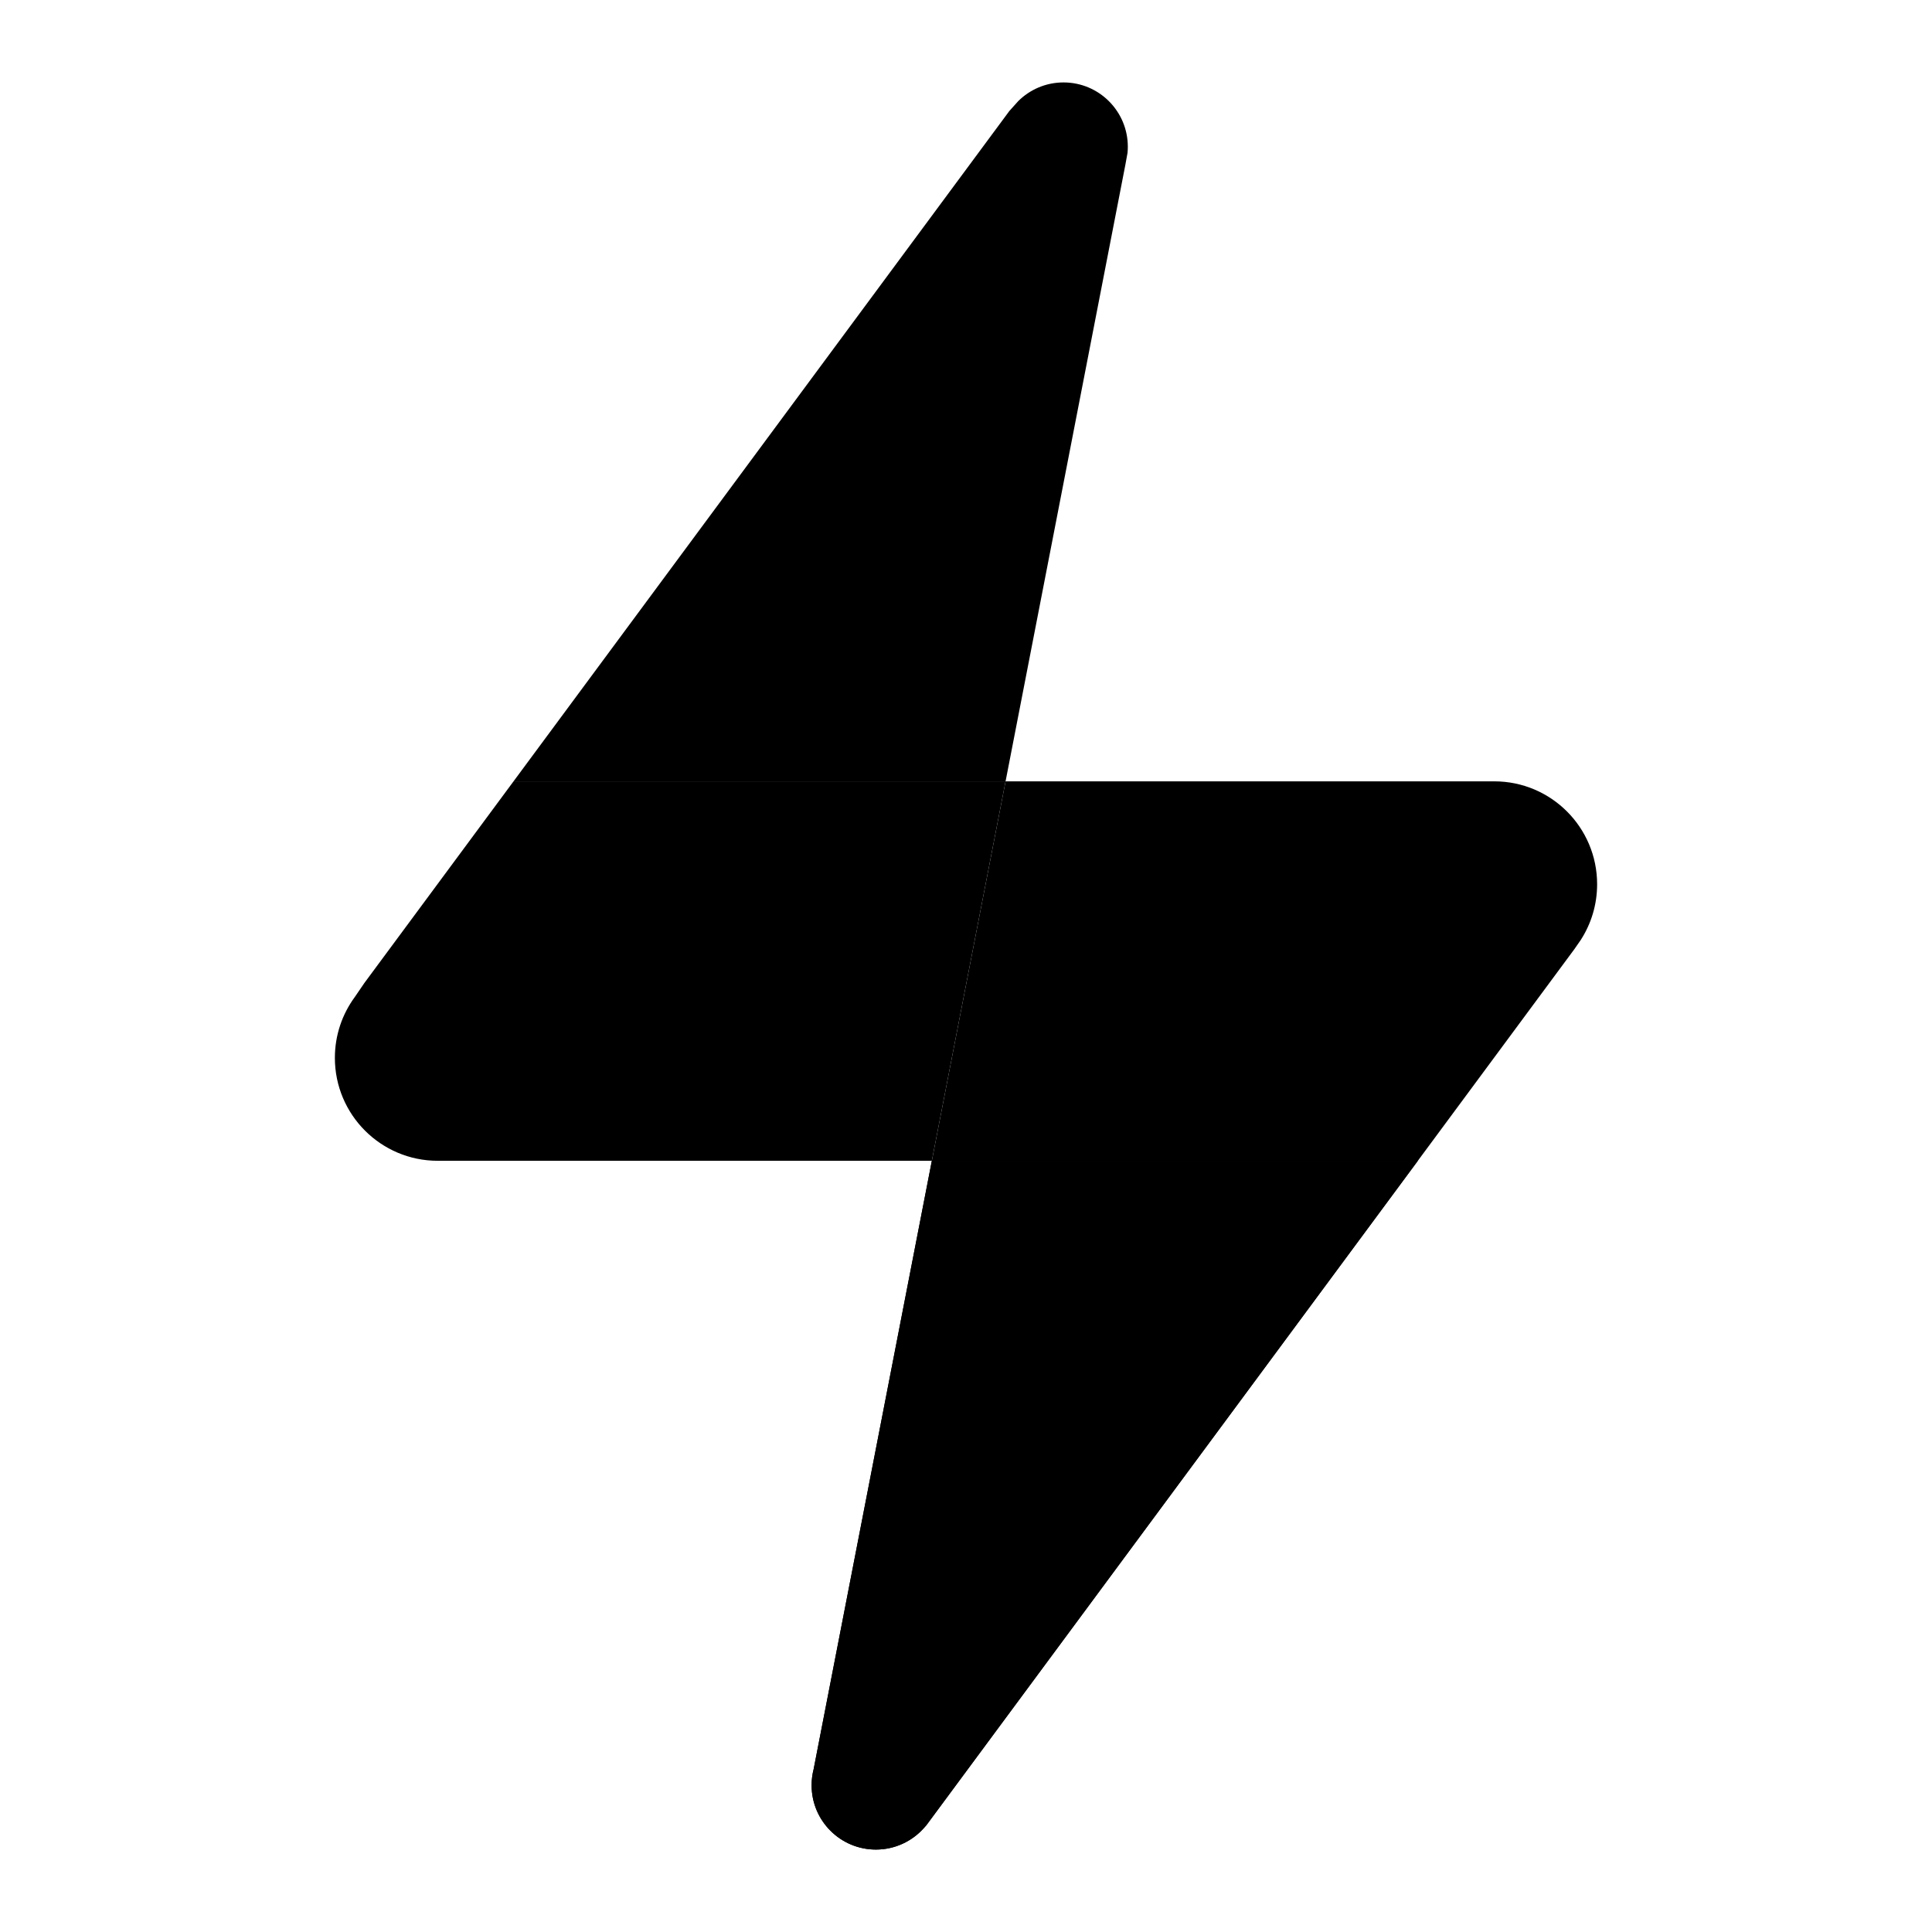 <svg width="375" height="375" viewBox="0 0 375 375" fill="none" xmlns="http://www.w3.org/2000/svg">
<path d="M218.909 28.483C218.909 21.589 213.322 16 206.431 16C203.004 16 199.9 17.382 197.645 19.619L195.912 21.548L99.675 151.658H195.18L218.429 32.005L218.853 29.668C218.89 29.278 218.909 28.883 218.909 28.483Z" fill="#000000"/>
<path d="M65 205.336C65 216.366 73.939 225.308 84.965 225.308L85.053 225.308H180.87L195.18 151.658H99.675L70.736 190.783L68.873 193.512C66.438 196.822 65 200.911 65 205.336Z" fill="#000000"/>
<path d="M310 171.631C310 160.6 301.061 151.658 290.035 151.658H289.245H195.18L180.87 225.308H275.202L305.604 184.205L306.817 182.455C308.831 179.337 310 175.62 310 171.631Z" fill="#000000"/>
<path d="M157.533 346.517C157.533 353.411 163.119 359 170.011 359C173.706 359 177.027 357.393 179.311 354.839L179.803 354.285L275.202 225.308H180.87L157.985 343.089L157.924 343.405C157.668 344.4 157.533 345.443 157.533 346.517Z" fill="#000000"/>
<path d="M157.533 346.517C157.533 353.411 163.119 359 170.011 359C173.706 359 177.027 357.393 179.311 354.839L179.803 354.285L275.202 225.308H180.87L157.985 343.089L157.924 343.405C157.668 344.4 157.533 345.443 157.533 346.517Z" fill="#000000"/>
</svg>
